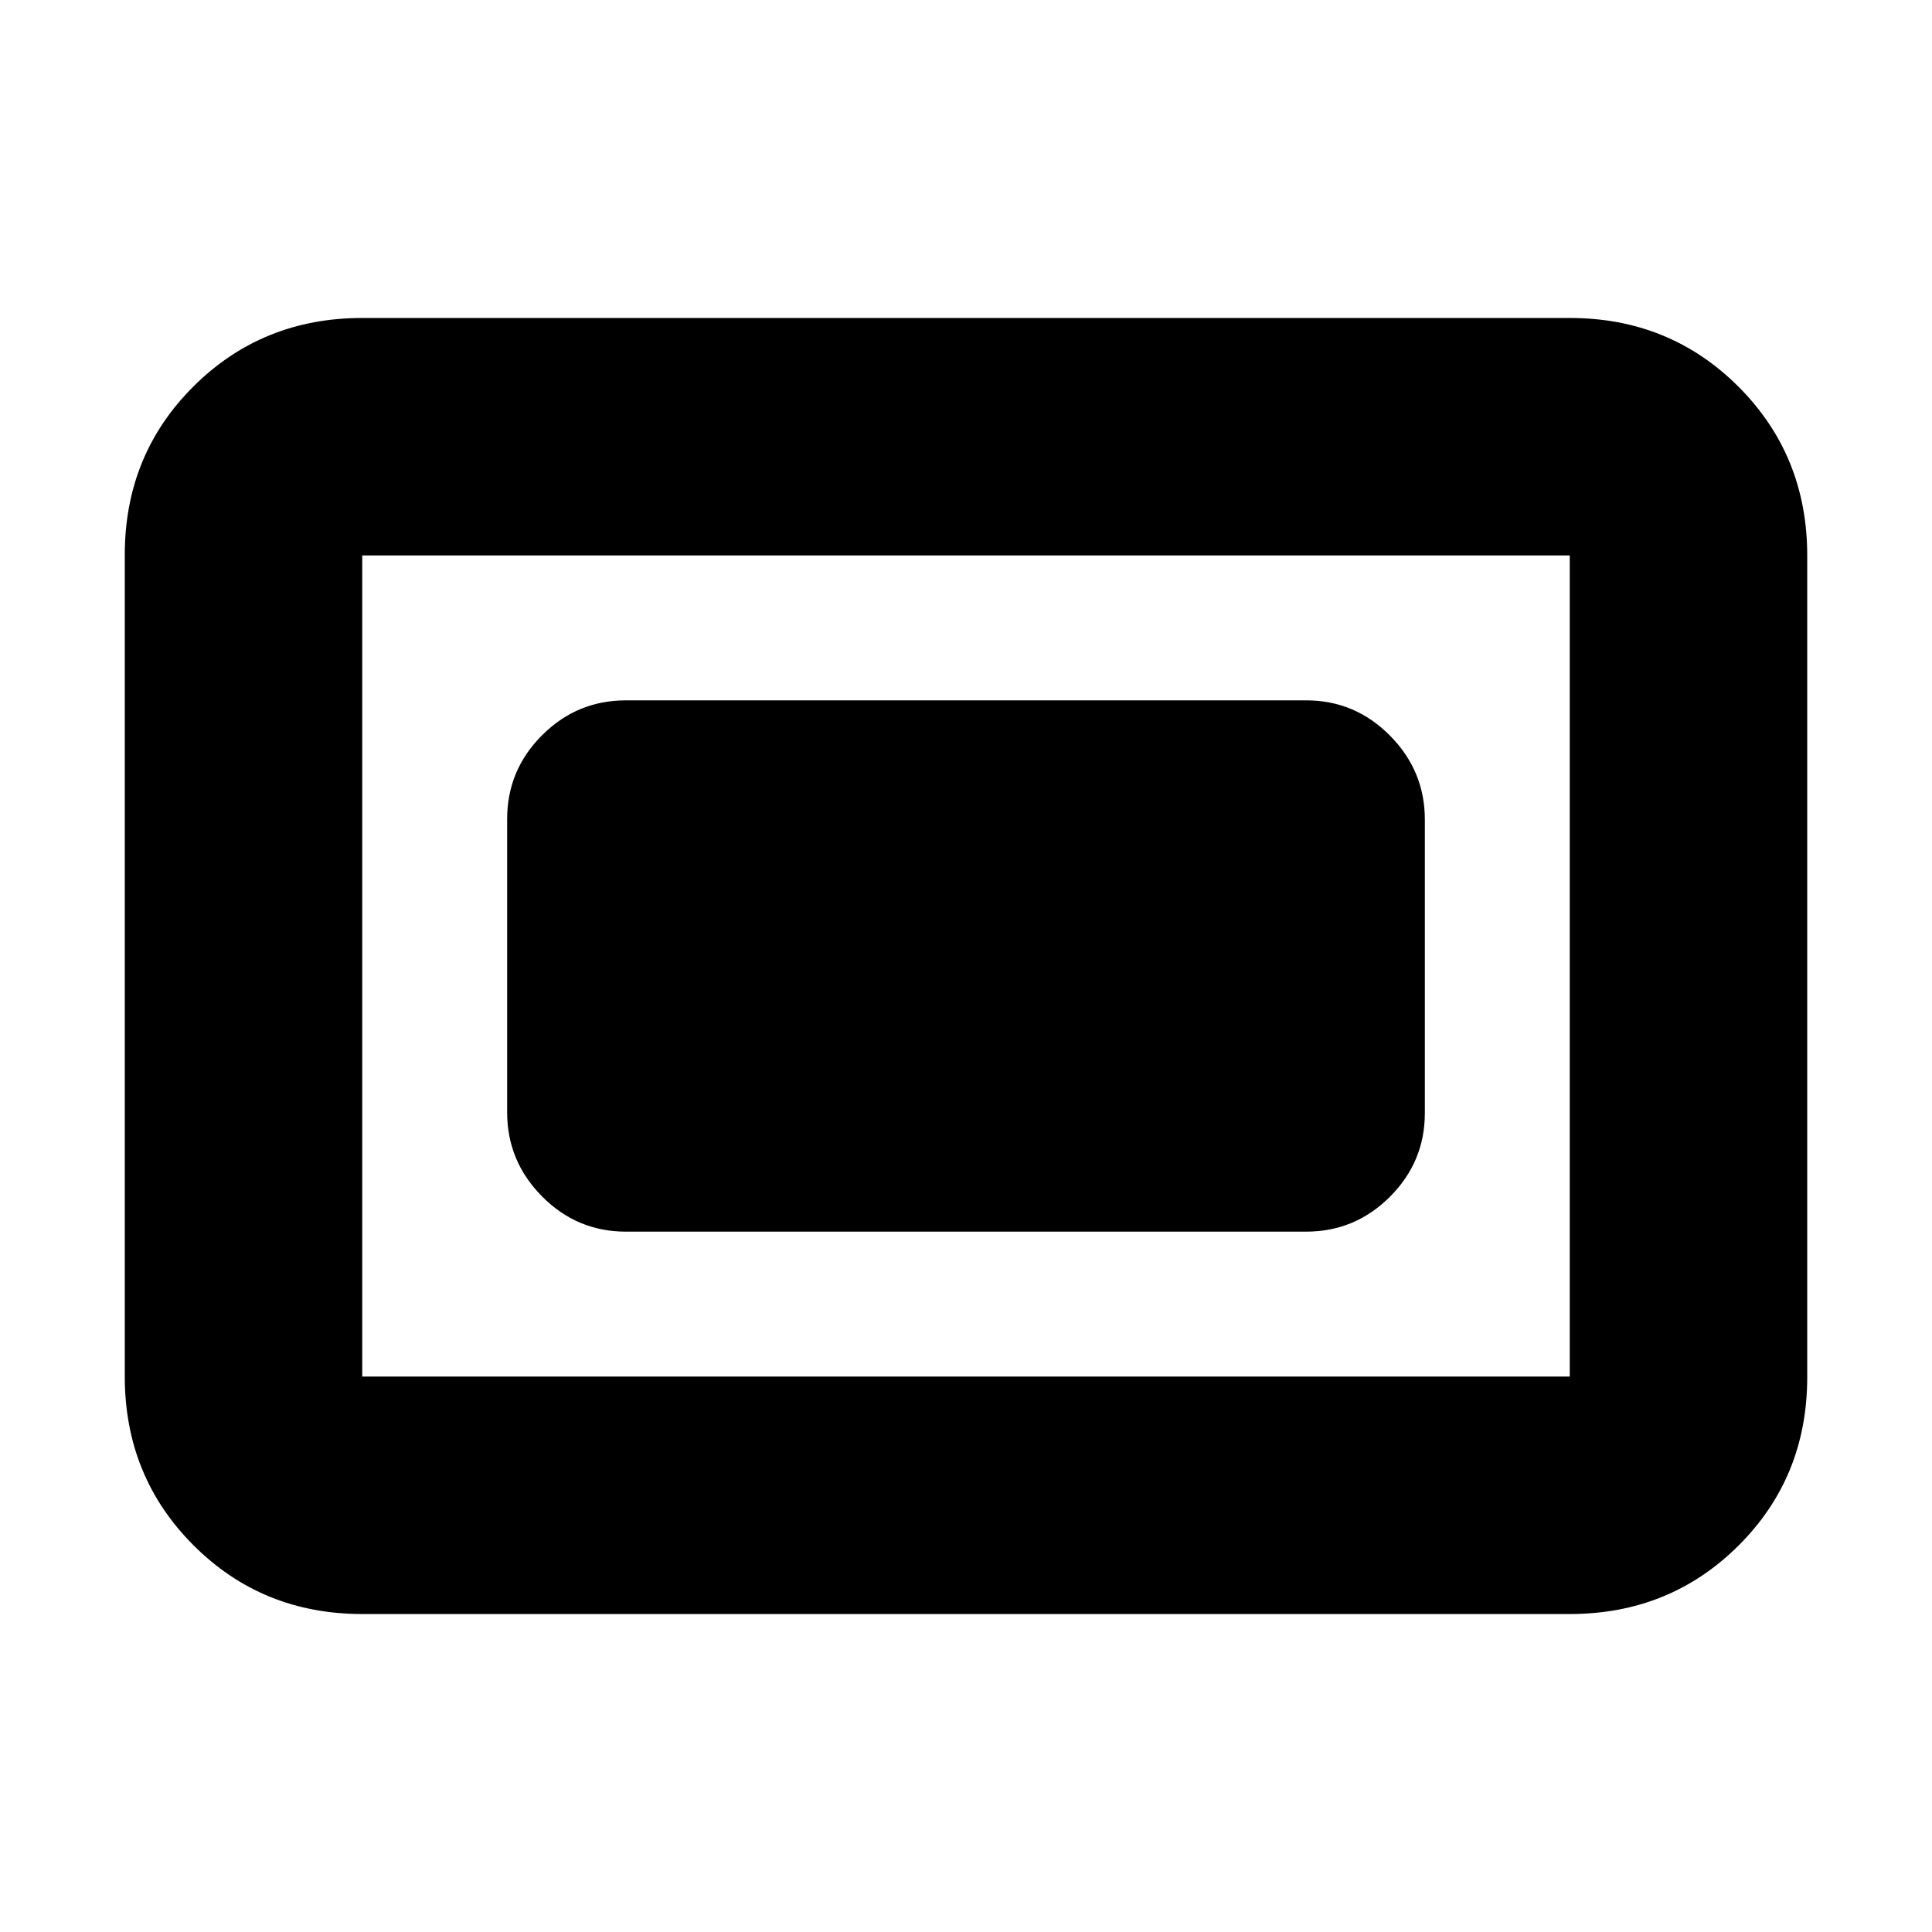 <svg xmlns="http://www.w3.org/2000/svg" height="20" viewBox="0 -960 960 960" width="20"><path d="M180-158q-49.7 0-83.85-34.16Q62-226.32 62-276.04v-408.24Q62-734 96.15-768T180-802h600q49.7 0 83.85 34.16Q898-733.68 898-683.96v408.24Q898-226 863.85-192T780-158H180Zm0-118h600v-408H180v408Zm131-72h338q24.3 0 41.65-17.34Q708-382.68 708-406.96v-145.76q0-24.28-17.35-41.78T649-612H311q-24.3 0-41.65 17.34Q252-577.32 252-553.04v145.76q0 24.28 17.35 41.78T311-348Zm-131 72v-408 408Z"/></svg>